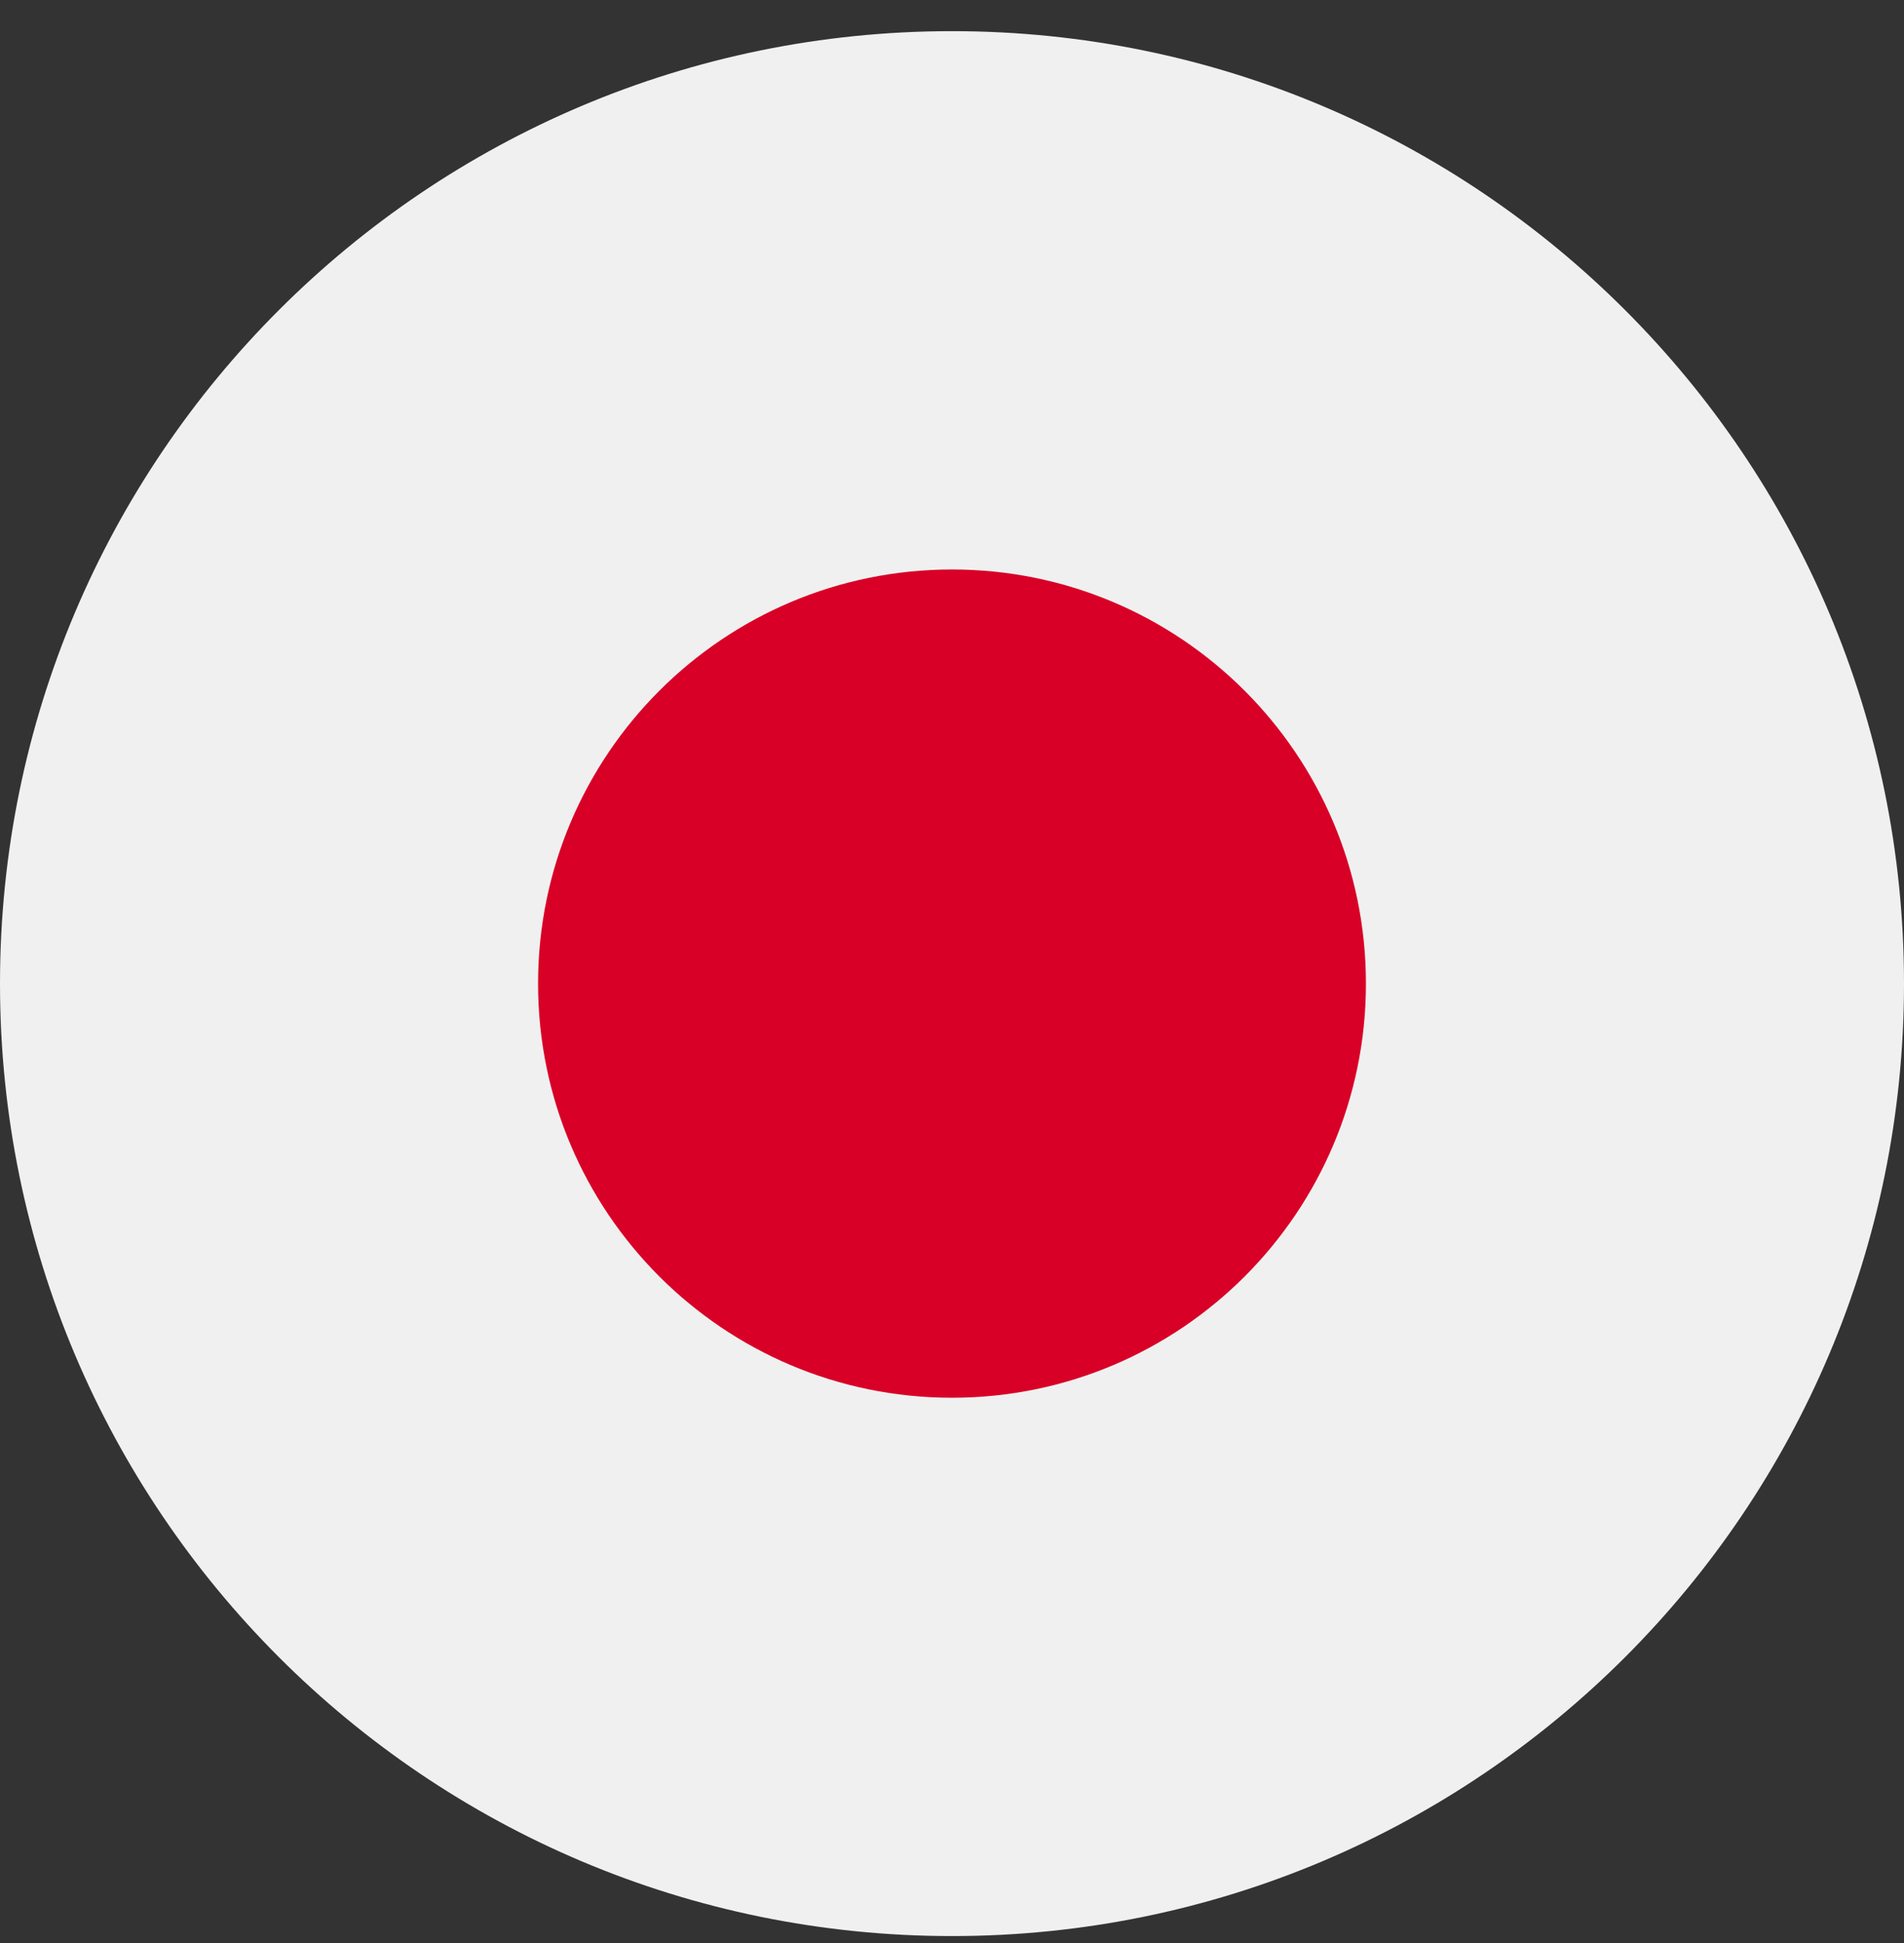 <svg width="50" height="51" fill="none" xmlns="http://www.w3.org/2000/svg"><rect width="100%" height="100%" fill="#333333" stroke="none"/><g clip-path="url(#japan__a)"><path d="M25 50.818c13.807 0 25-11.193 25-25s-11.193-25-25-25-25 11.193-25 25 11.193 25 25 25Z" fill="#F0F0F0"/><path d="M25 36.688c6.003 0 10.87-4.867 10.87-10.87 0-6.003-4.867-10.87-10.87-10.87-6.003 0-10.87 4.867-10.87 10.87 0 6.003 4.867 10.87 10.87 10.87Z" fill="#D80027"/></g><defs><clipPath id="japan__a"><path fill="#fff" transform="translate(0 .818)" d="M0 0h50v50H0z"/></clipPath></defs></svg>